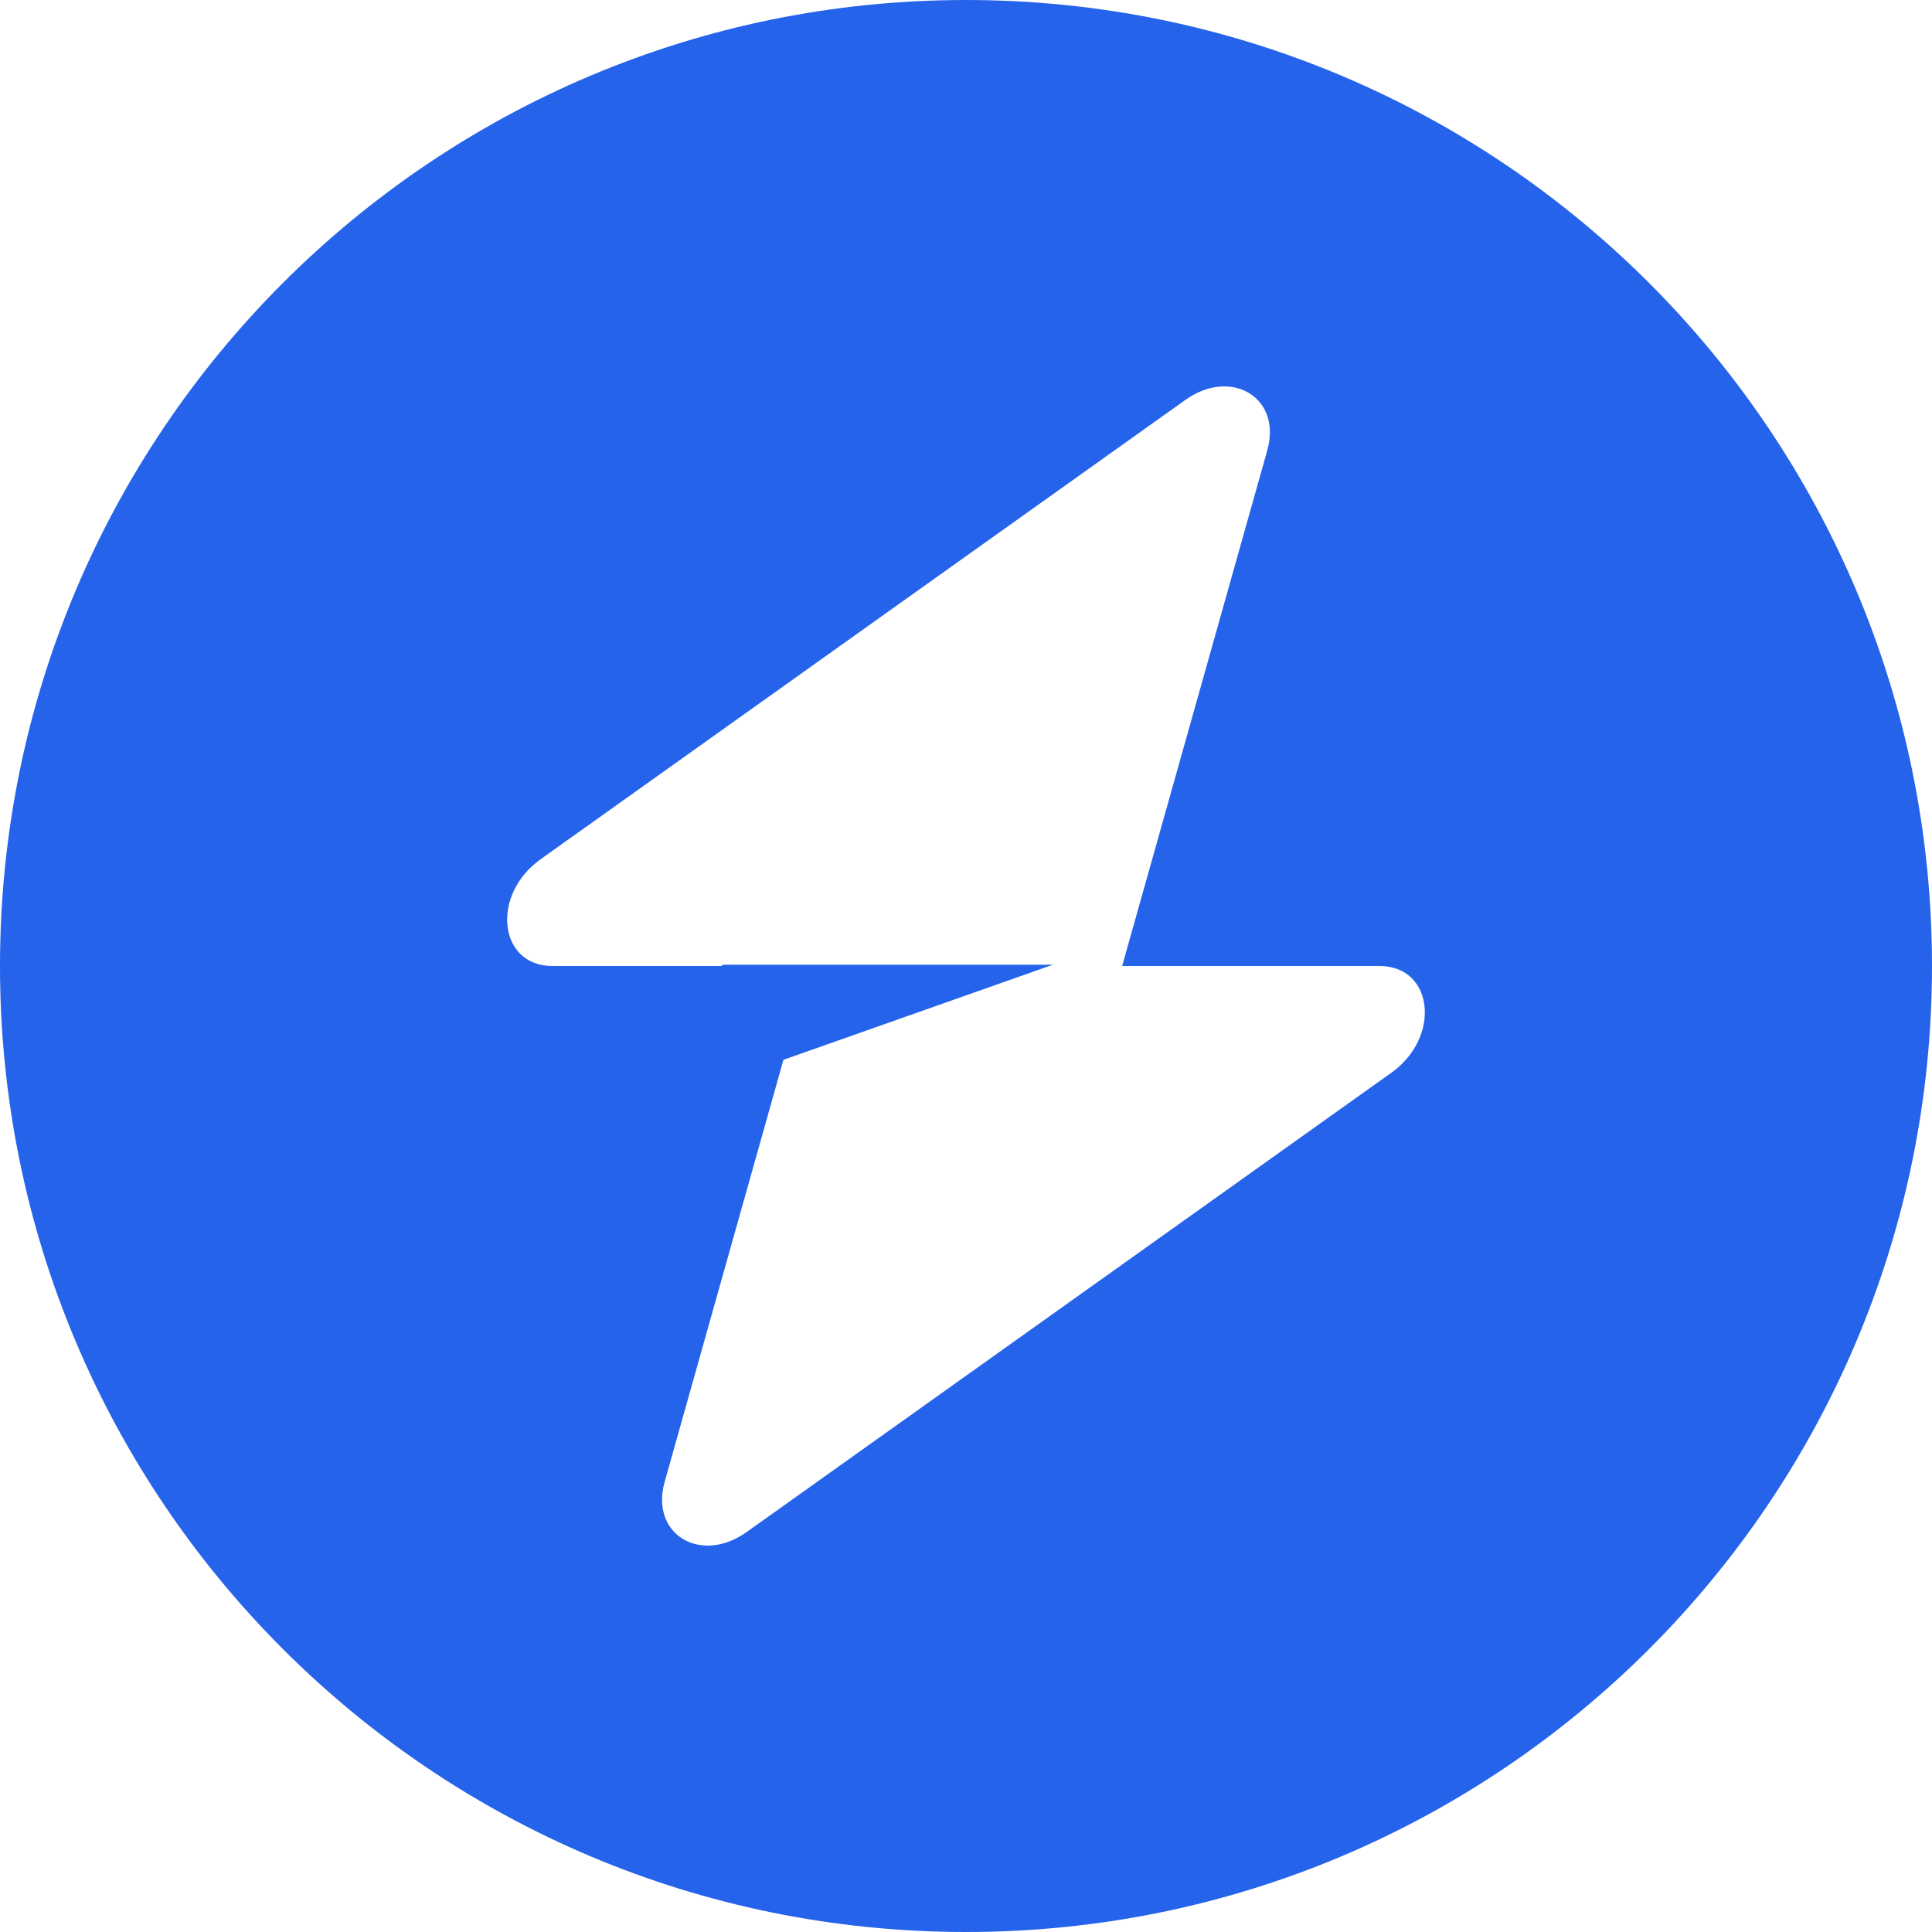 <svg id="emWNb89OafD1" xmlns="http://www.w3.org/2000/svg" xmlns:xlink="http://www.w3.org/1999/xlink" viewBox="0 0 34 34" shape-rendering="geometricPrecision" text-rendering="geometricPrecision" project-id="5b8ec9bd8e2f4113a91d5d46cb6645f8" export-id="605139350f594d8aa8daa0cdfc45121a" cached="false"><path d="M17,34c9.389,0,17-7.611,17-17s-7.611-17-17-17-17,7.611-17,17s7.611,17,17,17ZM22.303,7.919c.258-.917-.632-1.459-1.444-.88L9.514,15.121C8.633,15.749,8.771,17,9.722,17h2.987v-.023h5.822l-4.744,1.674-2.091,7.43c-.258.917.632,1.459,1.444.88l11.345-8.082C25.367,18.251,25.229,17,24.278,17h-4.53l2.556-9.081Z" clip-rule="evenodd" fill="#2563eb" fill-rule="evenodd"/></svg>

